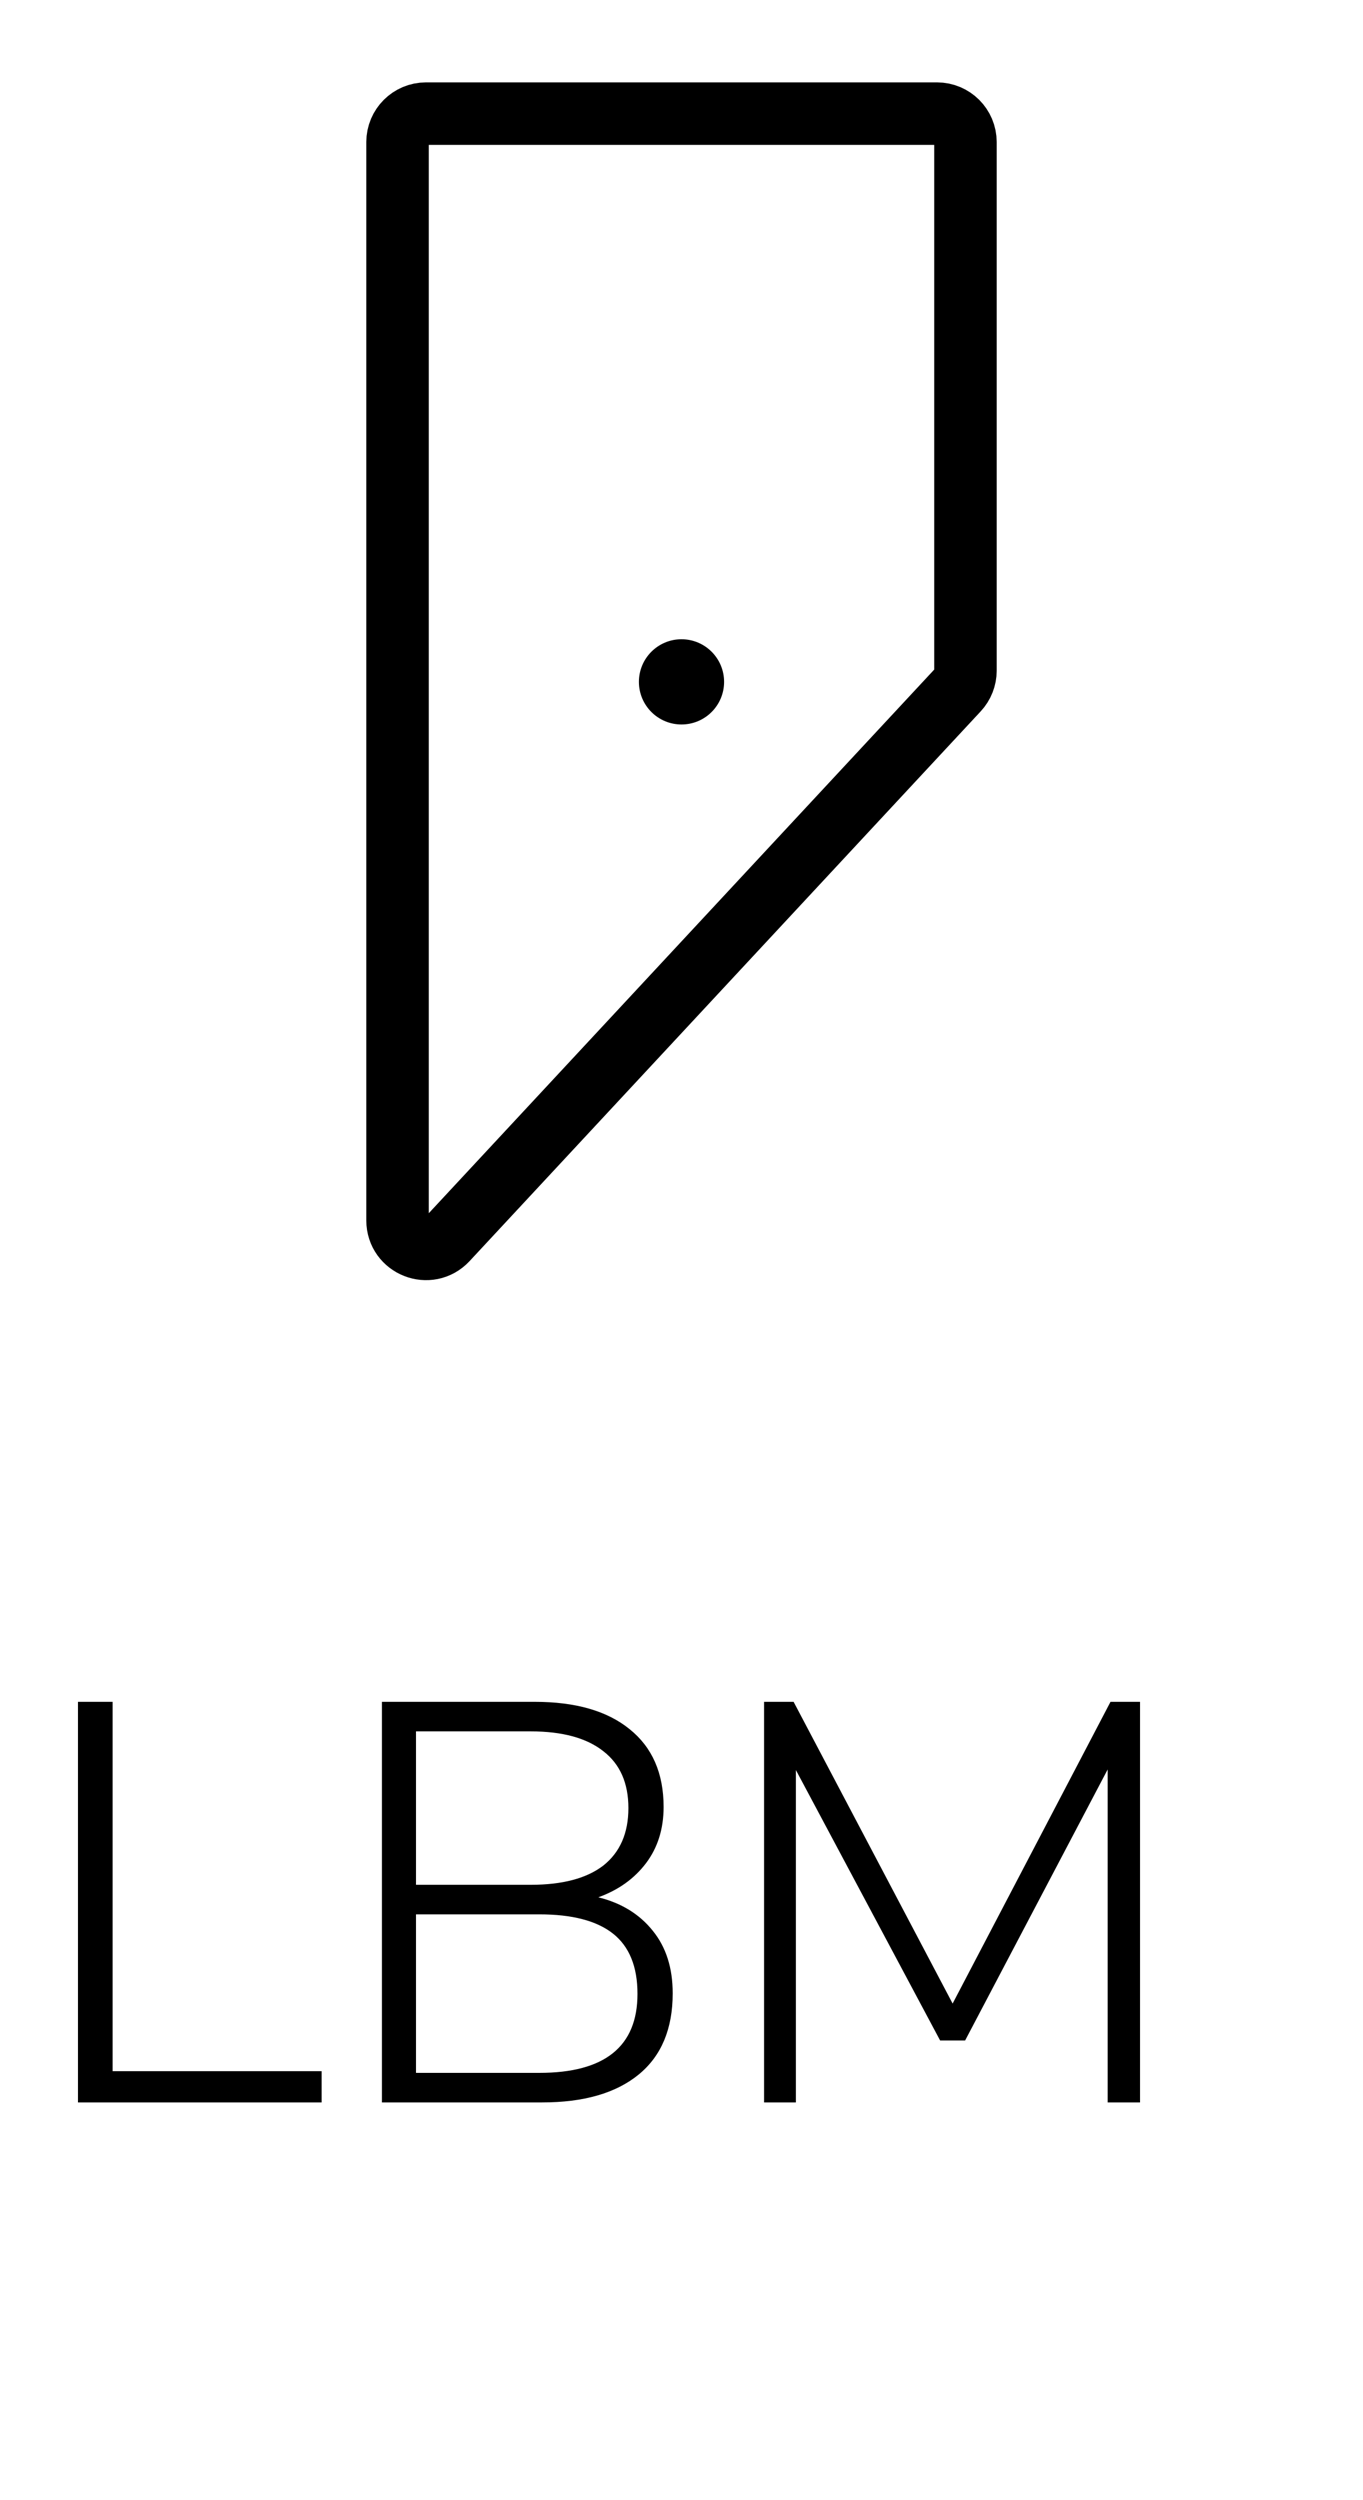 <svg width="24" height="44" viewBox="0 0 24 44" fill="none" xmlns="http://www.w3.org/2000/svg">
<circle cx="12" cy="12" r="0.75" fill="black"/>
<path d="M7 2.5V21.478C7 21.933 7.557 22.151 7.866 21.819L16.866 12.144C16.952 12.051 17 11.93 17 11.803V2.5C17 2.224 16.776 2 16.5 2H7.5C7.224 2 7 2.224 7 2.5Z" stroke="black" stroke-width="1.1" stroke-linecap="round" stroke-linejoin="round"/>
<path d="M1.373 37V29.95H1.983V36.45H5.663V37H1.373ZM6.725 37V29.95H9.415C10.135 29.95 10.691 30.11 11.085 30.43C11.485 30.75 11.685 31.207 11.685 31.8C11.685 32.187 11.581 32.517 11.375 32.79C11.168 33.063 10.888 33.263 10.535 33.39C10.941 33.49 11.261 33.687 11.495 33.98C11.728 34.267 11.845 34.633 11.845 35.08C11.845 35.707 11.645 36.183 11.245 36.51C10.845 36.837 10.278 37 9.545 37H6.725ZM7.325 33.17H9.345C9.905 33.17 10.331 33.057 10.625 32.83C10.918 32.597 11.065 32.26 11.065 31.82C11.065 31.38 10.918 31.047 10.625 30.82C10.331 30.587 9.905 30.47 9.345 30.47H7.325V33.17ZM7.325 36.48H9.495C10.648 36.48 11.225 36.017 11.225 35.09C11.225 34.61 11.081 34.257 10.795 34.03C10.508 33.803 10.075 33.69 9.495 33.69H7.325V36.48ZM13.454 37V29.95H13.974L16.774 35.26L19.554 29.95H20.074V37H19.504V31.14L16.994 35.91H16.554L14.014 31.15V37H13.454Z" fill="black"/>
</svg>
